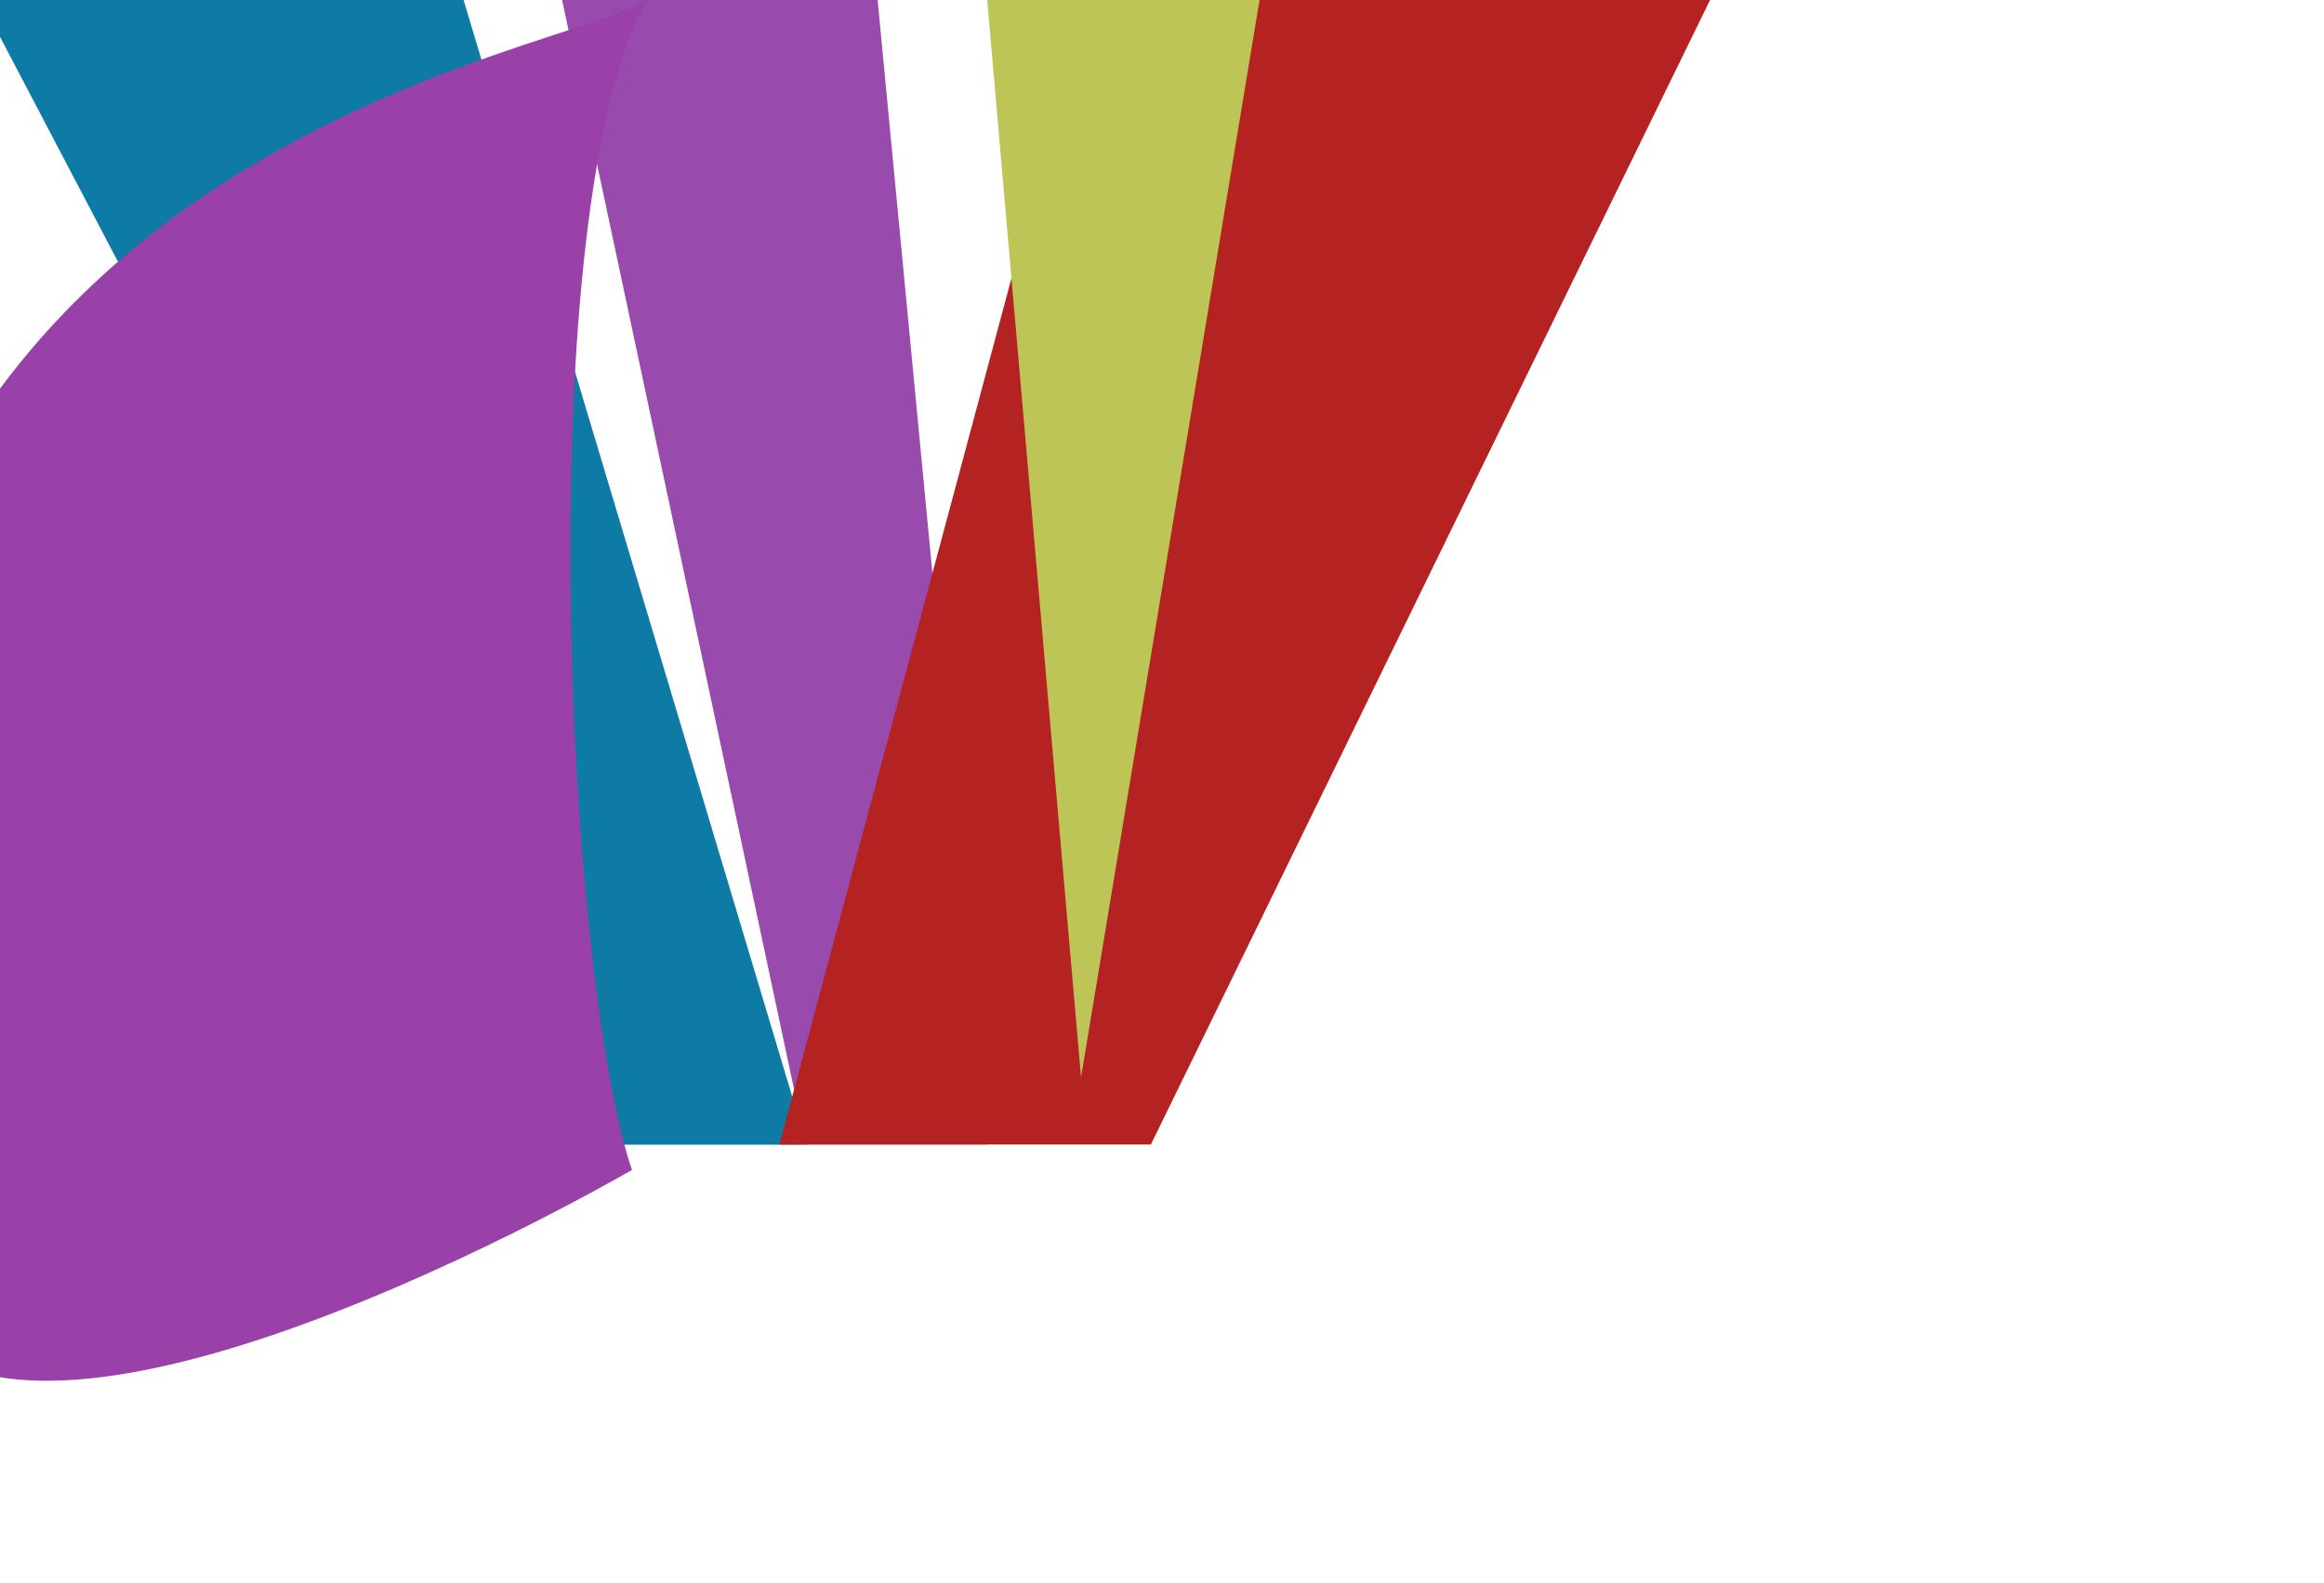 <svg width="1585" height="1080" viewBox="0 0 1585 1080" fill="none" xmlns="http://www.w3.org/2000/svg">
<g filter="url(#filter0_f_21_130)">
<path d="M-99.658 -164.902L266.756 -164.902L550.128 780.739L396.278 780.739L-99.658 -164.902Z" fill="#0D7BA6"/>
</g>
<g filter="url(#filter1_f_21_130)">
<path d="M346.95 -170.951H582.194L673.2 780.612H549.569L346.95 -170.951Z" fill="#994AAD"/>
</g>
<g filter="url(#filter2_f_21_130)">
<path d="M784.931 -165.227H1247L784.931 780.612H531.539L784.931 -165.227Z" fill="#B42222"/>
</g>
<g filter="url(#filter3_f_21_130)">
<path d="M658.891 -165.227H886.408L737.286 734.823L658.891 -165.227Z" fill="#BCC555"/>
</g>
<g filter="url(#filter4_f_21_130)">
<path d="M-83.852 862.759C-245.489 111.5 383.495 41.299 441 0C361.793 142.481 385.163 661.843 431 798C411.665 808.97 -39.614 1068.37 -83.852 862.759Z" fill="#9A41A9"/>
</g>
<defs>
<filter id="filter0_f_21_130" x="-291.402" y="-356.646" width="1033.27" height="1329.13" filterUnits="userSpaceOnUse" color-interpolation-filters="sRGB">
<feFlood flood-opacity="0" result="BackgroundImageFix"/>
<feBlend mode="normal" in="SourceGraphic" in2="BackgroundImageFix" result="shape"/>
<feGaussianBlur stdDeviation="95.872" result="effect1_foregroundBlur_21_130"/>
</filter>
<filter id="filter1_f_21_130" x="155.207" y="-362.694" width="709.737" height="1335.05" filterUnits="userSpaceOnUse" color-interpolation-filters="sRGB">
<feFlood flood-opacity="0" result="BackgroundImageFix"/>
<feBlend mode="normal" in="SourceGraphic" in2="BackgroundImageFix" result="shape"/>
<feGaussianBlur stdDeviation="95.872" result="effect1_foregroundBlur_21_130"/>
</filter>
<filter id="filter2_f_21_130" x="193.841" y="-502.925" width="1390.86" height="1621.23" filterUnits="userSpaceOnUse" color-interpolation-filters="sRGB">
<feFlood flood-opacity="0" result="BackgroundImageFix"/>
<feBlend mode="normal" in="SourceGraphic" in2="BackgroundImageFix" result="shape"/>
<feGaussianBlur stdDeviation="168.849" result="effect1_foregroundBlur_21_130"/>
</filter>
<filter id="filter3_f_21_130" x="467.148" y="-356.971" width="611.004" height="1283.54" filterUnits="userSpaceOnUse" color-interpolation-filters="sRGB">
<feFlood flood-opacity="0" result="BackgroundImageFix"/>
<feBlend mode="normal" in="SourceGraphic" in2="BackgroundImageFix" result="shape"/>
<feGaussianBlur stdDeviation="95.872" result="effect1_foregroundBlur_21_130"/>
</filter>
<filter id="filter4_f_21_130" x="-350.326" y="-240" width="1031.33" height="1421.77" filterUnits="userSpaceOnUse" color-interpolation-filters="sRGB">
<feFlood flood-opacity="0" result="BackgroundImageFix"/>
<feBlend mode="normal" in="SourceGraphic" in2="BackgroundImageFix" result="shape"/>
<feGaussianBlur stdDeviation="120" result="effect1_foregroundBlur_21_130"/>
</filter>
</defs>
</svg>
